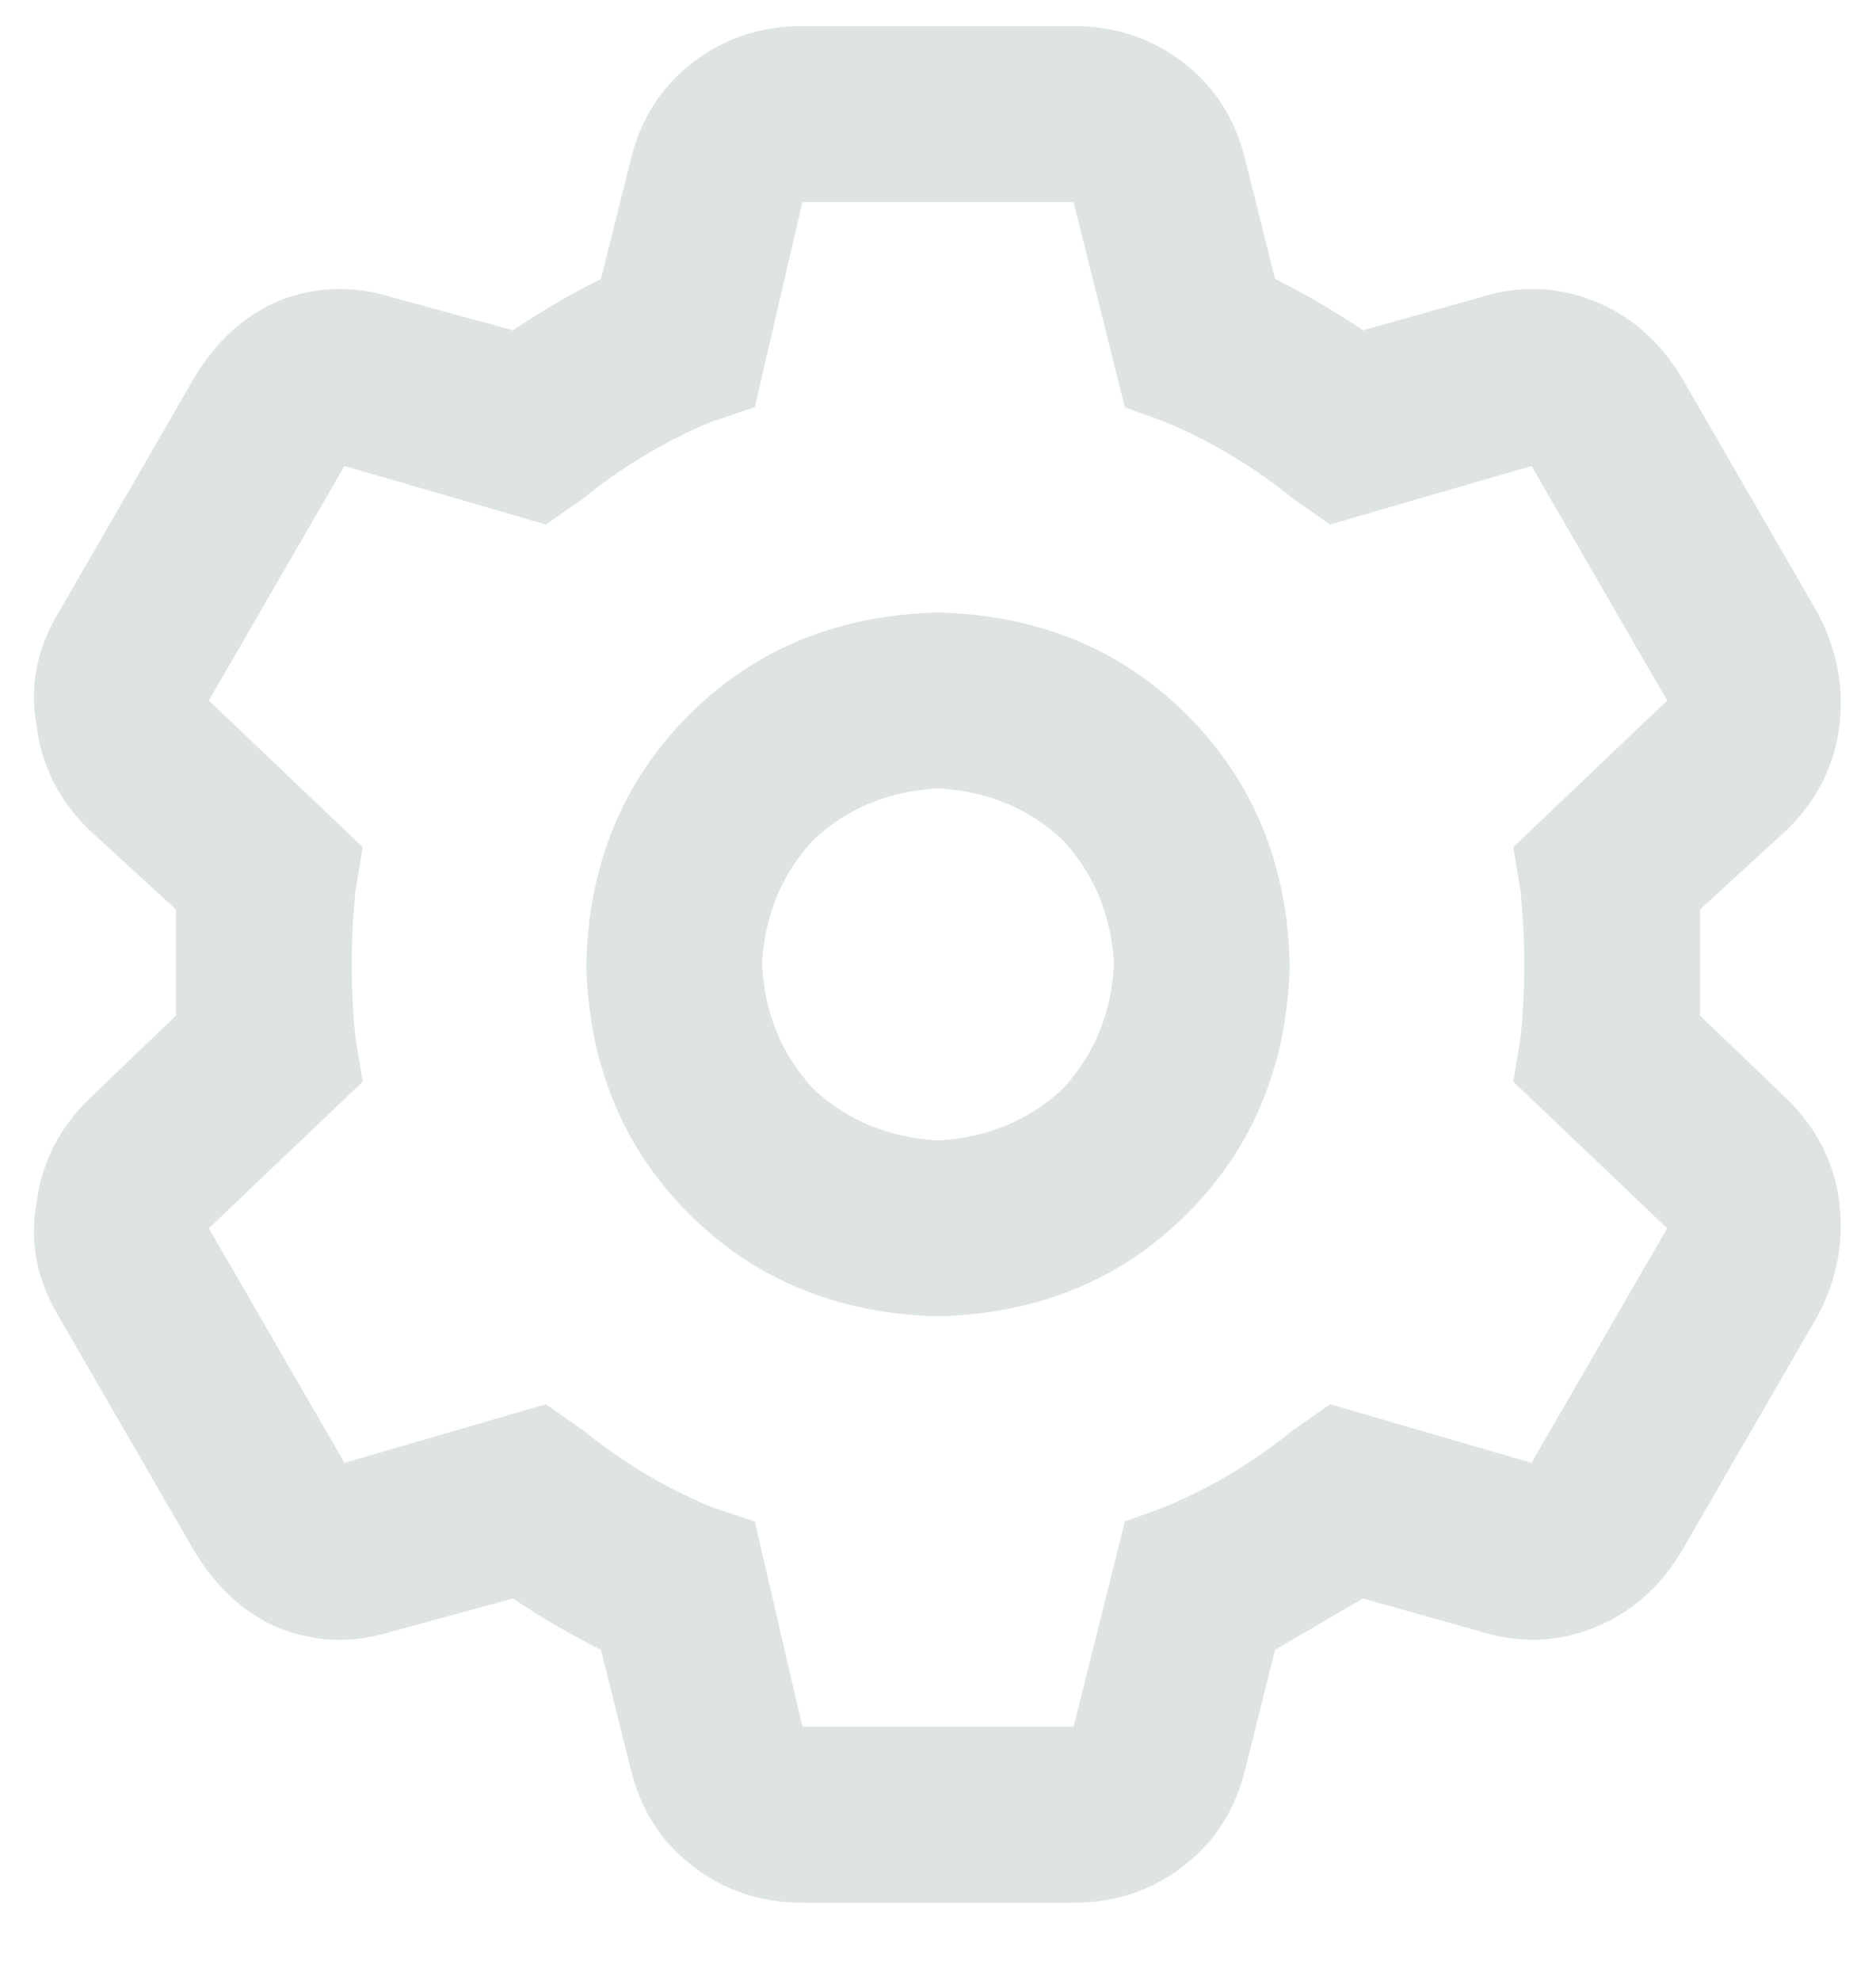 <svg width="18" height="19" viewBox="0 0 18 19" fill="none" xmlns="http://www.w3.org/2000/svg">
<path d="M5.625 9.25C5.648 8.289 5.977 7.492 6.609 6.859C7.242 6.227 8.039 5.898 9 5.875C9.961 5.898 10.758 6.227 11.391 6.859C12.023 7.492 12.352 8.289 12.375 9.25C12.352 10.211 12.023 11.008 11.391 11.641C10.758 12.273 9.961 12.602 9 12.625C8.039 12.602 7.242 12.273 6.609 11.641C5.977 11.008 5.648 10.211 5.625 9.25ZM9 7.562C8.531 7.586 8.133 7.75 7.805 8.055C7.5 8.383 7.336 8.781 7.312 9.25C7.336 9.719 7.5 10.117 7.805 10.445C8.133 10.75 8.531 10.914 9 10.938C9.469 10.914 9.867 10.75 10.195 10.445C10.5 10.117 10.664 9.719 10.688 9.25C10.664 8.781 10.5 8.383 10.195 8.055C9.867 7.75 9.469 7.586 9 7.562ZM10.301 0.25C10.699 0.25 11.051 0.367 11.355 0.602C11.66 0.836 11.859 1.152 11.953 1.551L12.234 2.676C12.516 2.816 12.797 2.98 13.078 3.168L14.203 2.852C14.578 2.734 14.941 2.746 15.293 2.887C15.645 3.027 15.926 3.273 16.137 3.625L17.438 5.875C17.625 6.227 17.695 6.59 17.648 6.965C17.602 7.34 17.438 7.668 17.156 7.949L16.312 8.723C16.312 8.91 16.312 9.086 16.312 9.25C16.312 9.414 16.312 9.578 16.312 9.742L17.156 10.551C17.438 10.832 17.602 11.16 17.648 11.535C17.695 11.91 17.625 12.273 17.438 12.625L16.137 14.875C15.926 15.227 15.645 15.473 15.293 15.613C14.941 15.754 14.578 15.766 14.203 15.648L13.078 15.332C12.797 15.496 12.516 15.66 12.234 15.824L11.953 16.949C11.859 17.348 11.66 17.664 11.355 17.898C11.051 18.133 10.699 18.25 10.301 18.25H7.699C7.301 18.25 6.949 18.133 6.645 17.898C6.34 17.664 6.141 17.348 6.047 16.949L5.766 15.824C5.484 15.684 5.203 15.52 4.922 15.332L3.762 15.648C3.387 15.766 3.023 15.754 2.672 15.613C2.344 15.473 2.074 15.227 1.863 14.875L0.562 12.625C0.352 12.273 0.281 11.91 0.352 11.535C0.398 11.16 0.562 10.832 0.844 10.551L1.688 9.742C1.688 9.578 1.688 9.402 1.688 9.215C1.688 9.074 1.688 8.91 1.688 8.723L0.844 7.949C0.562 7.668 0.398 7.34 0.352 6.965C0.281 6.59 0.352 6.227 0.562 5.875L1.863 3.625C2.074 3.273 2.344 3.027 2.672 2.887C3.023 2.746 3.387 2.734 3.762 2.852L4.922 3.168C5.203 2.98 5.484 2.816 5.766 2.676L6.047 1.551C6.141 1.152 6.34 0.836 6.645 0.602C6.949 0.367 7.301 0.25 7.699 0.25H10.301ZM7.242 3.906L6.82 4.047C6.375 4.234 5.965 4.48 5.59 4.785L5.238 5.031L3.305 4.469L2.004 6.719L3.48 8.125L3.41 8.547C3.387 8.781 3.375 9.016 3.375 9.25C3.375 9.484 3.387 9.719 3.41 9.953L3.48 10.375L2.004 11.781L3.305 14.031L5.238 13.469L5.59 13.715C5.965 14.02 6.375 14.266 6.82 14.453L7.242 14.594L7.699 16.562H10.301L10.793 14.594L11.18 14.453C11.625 14.266 12.035 14.02 12.41 13.715L12.762 13.469L14.695 14.031L15.996 11.781L14.52 10.375L14.59 9.953C14.613 9.719 14.625 9.484 14.625 9.25C14.625 9.016 14.613 8.781 14.59 8.547L14.52 8.125L15.996 6.719L14.695 4.469L12.762 5.031L12.41 4.785C12.035 4.48 11.625 4.234 11.18 4.047L10.793 3.906L10.301 1.938H7.699L7.242 3.906Z" fill="#DEE4DF"/>
</svg>
